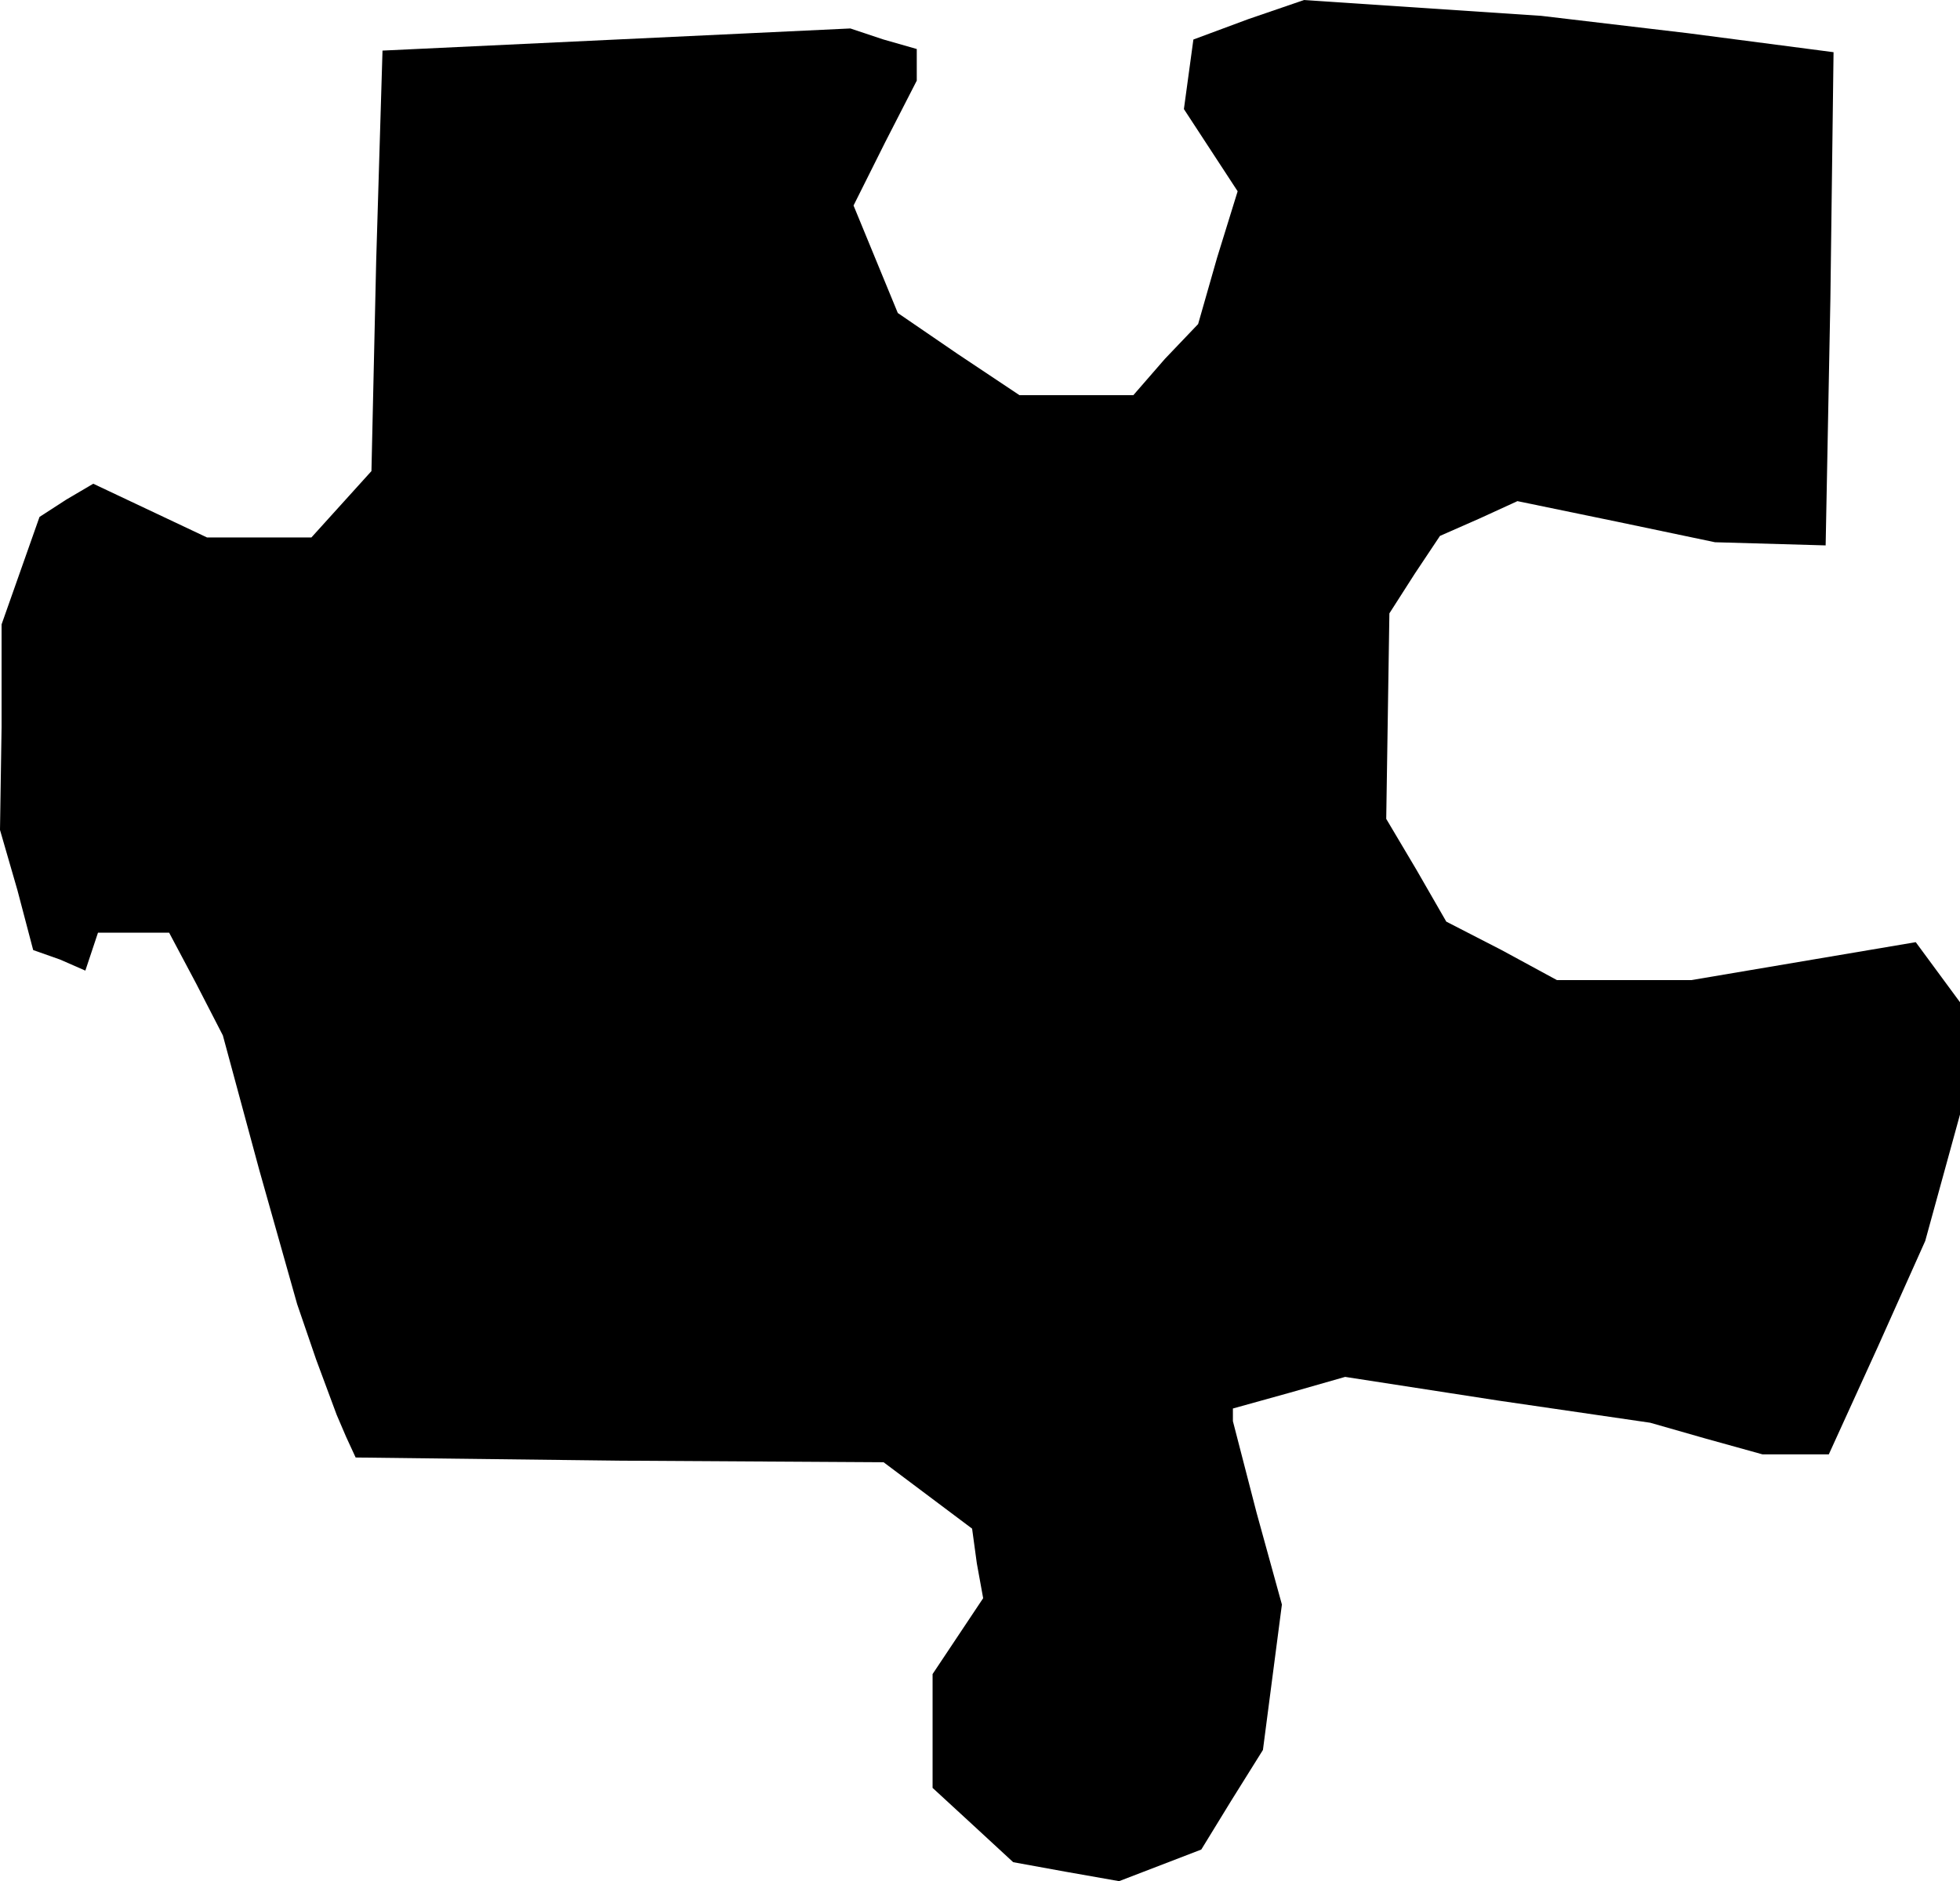 <?xml version="1.0" standalone="no"?>
<!DOCTYPE svg PUBLIC "-//W3C//DTD SVG 20010904//EN"
 "http://www.w3.org/TR/2001/REC-SVG-20010904/DTD/svg10.dtd">
<svg version="1.0" xmlns="http://www.w3.org/2000/svg"
 width="124pt" height="119pt" viewBox="0 0 124 119"
 preserveAspectRatio="xMidYMid meet">
<g transform="translate(0,119) scale(0.1,-0.1)"
fill="#000000" stroke="none">
<path d="M790 1178 l-35 -13 -3 -22 -3 -22 17 -26 17 -26 -13 -42 -12 -42 -21
-22 -20 -23 -36 0 -36 0 -39 26 -38 26 -14 34 -14 34 20 40 20 39 0 10 0 10
-21 6 -21 7 -148 -7 -148 -7 -4 -133 -3 -133 -19 -21 -19 -21 -33 0 -33 0 -36
17 -36 17 -17 -10 -17 -11 -12 -34 -12 -34 0 -65 -1 -65 11 -38 10 -38 17 -6
16 -7 4 12 4 12 22 0 23 0 17 -32 17 -33 23 -85 24 -85 12 -35 13 -35 6 -14 6
-13 167 -2 167 -1 28 -21 28 -21 3 -22 4 -22 -16 -24 -16 -24 0 -36 0 -36 25
-23 26 -24 33 -6 34 -6 26 10 26 10 19 31 20 32 6 46 6 46 -16 58 -15 58 0 4
0 4 36 10 35 10 97 -15 96 -14 35 -10 36 -10 21 0 21 0 31 68 30 67 11 40 11
40 0 36 0 35 -14 19 -14 19 -71 -12 -71 -12 -43 0 -42 0 -35 19 -35 18 -19 33
-19 32 1 65 1 65 16 25 16 24 25 11 24 11 63 -13 62 -13 35 -1 35 -1 3 156 2
156 -92 12 -93 11 -75 5 -75 5 -35 -12z"/>
</g>
</svg>
